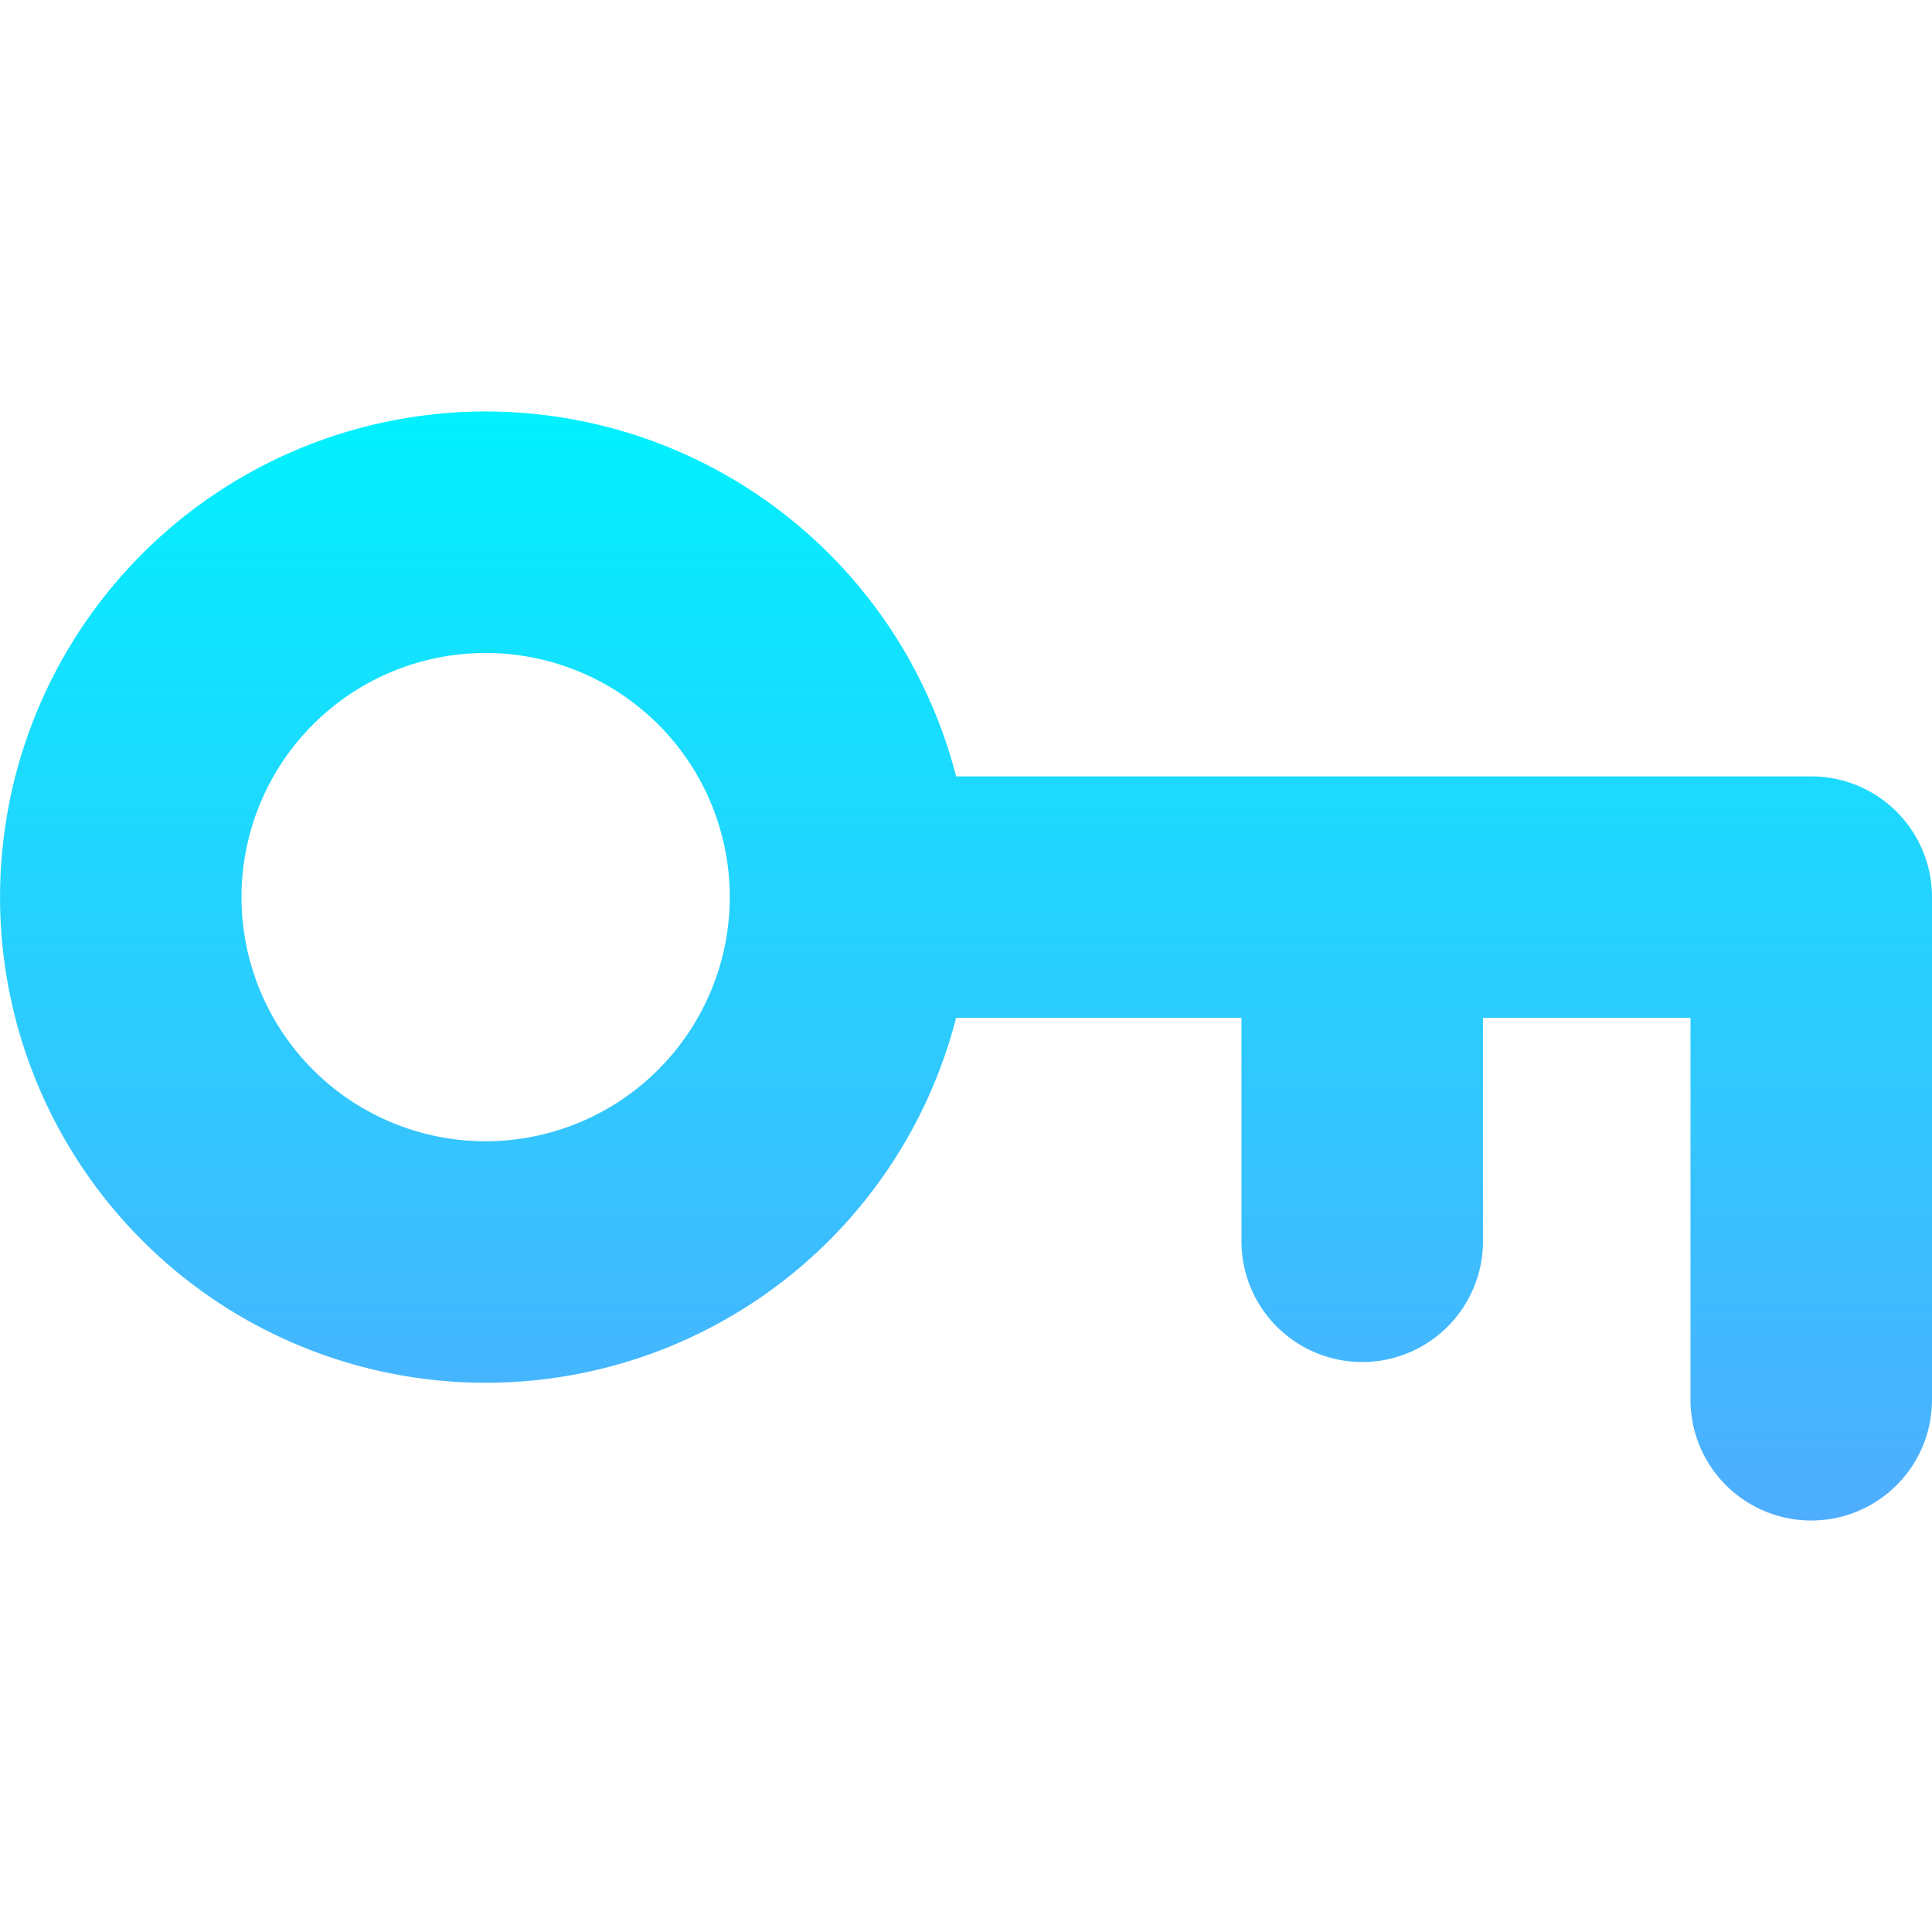 <svg id="Layer_1" height="512" viewBox="0 0 512 512" width="512" xmlns="http://www.w3.org/2000/svg" xmlns:xlink="http://www.w3.org/1999/xlink" data-name="Layer 1"><linearGradient id="linear-gradient" gradientUnits="userSpaceOnUse" x1="256" x2="256" y1="109.05" y2="402.95"><stop offset="0" stop-color="#01f1fe"/><stop offset="1" stop-color="#4fadfe"/></linearGradient><path d="m480 205.75h-226.628a128.7 128.7 0 1 0 0 64h75.628v59.2a32 32 0 1 0 64 0v-59.2h55v101.2a32 32 0 1 0 64 0v-133.2a32 32 0 0 0 -32-32zm-351.3 96.7a64.7 64.7 0 1 1 64.7-64.71v.02a64.773 64.773 0 0 1 -64.7 64.69z" fill="url(#linear-gradient)"/></svg>